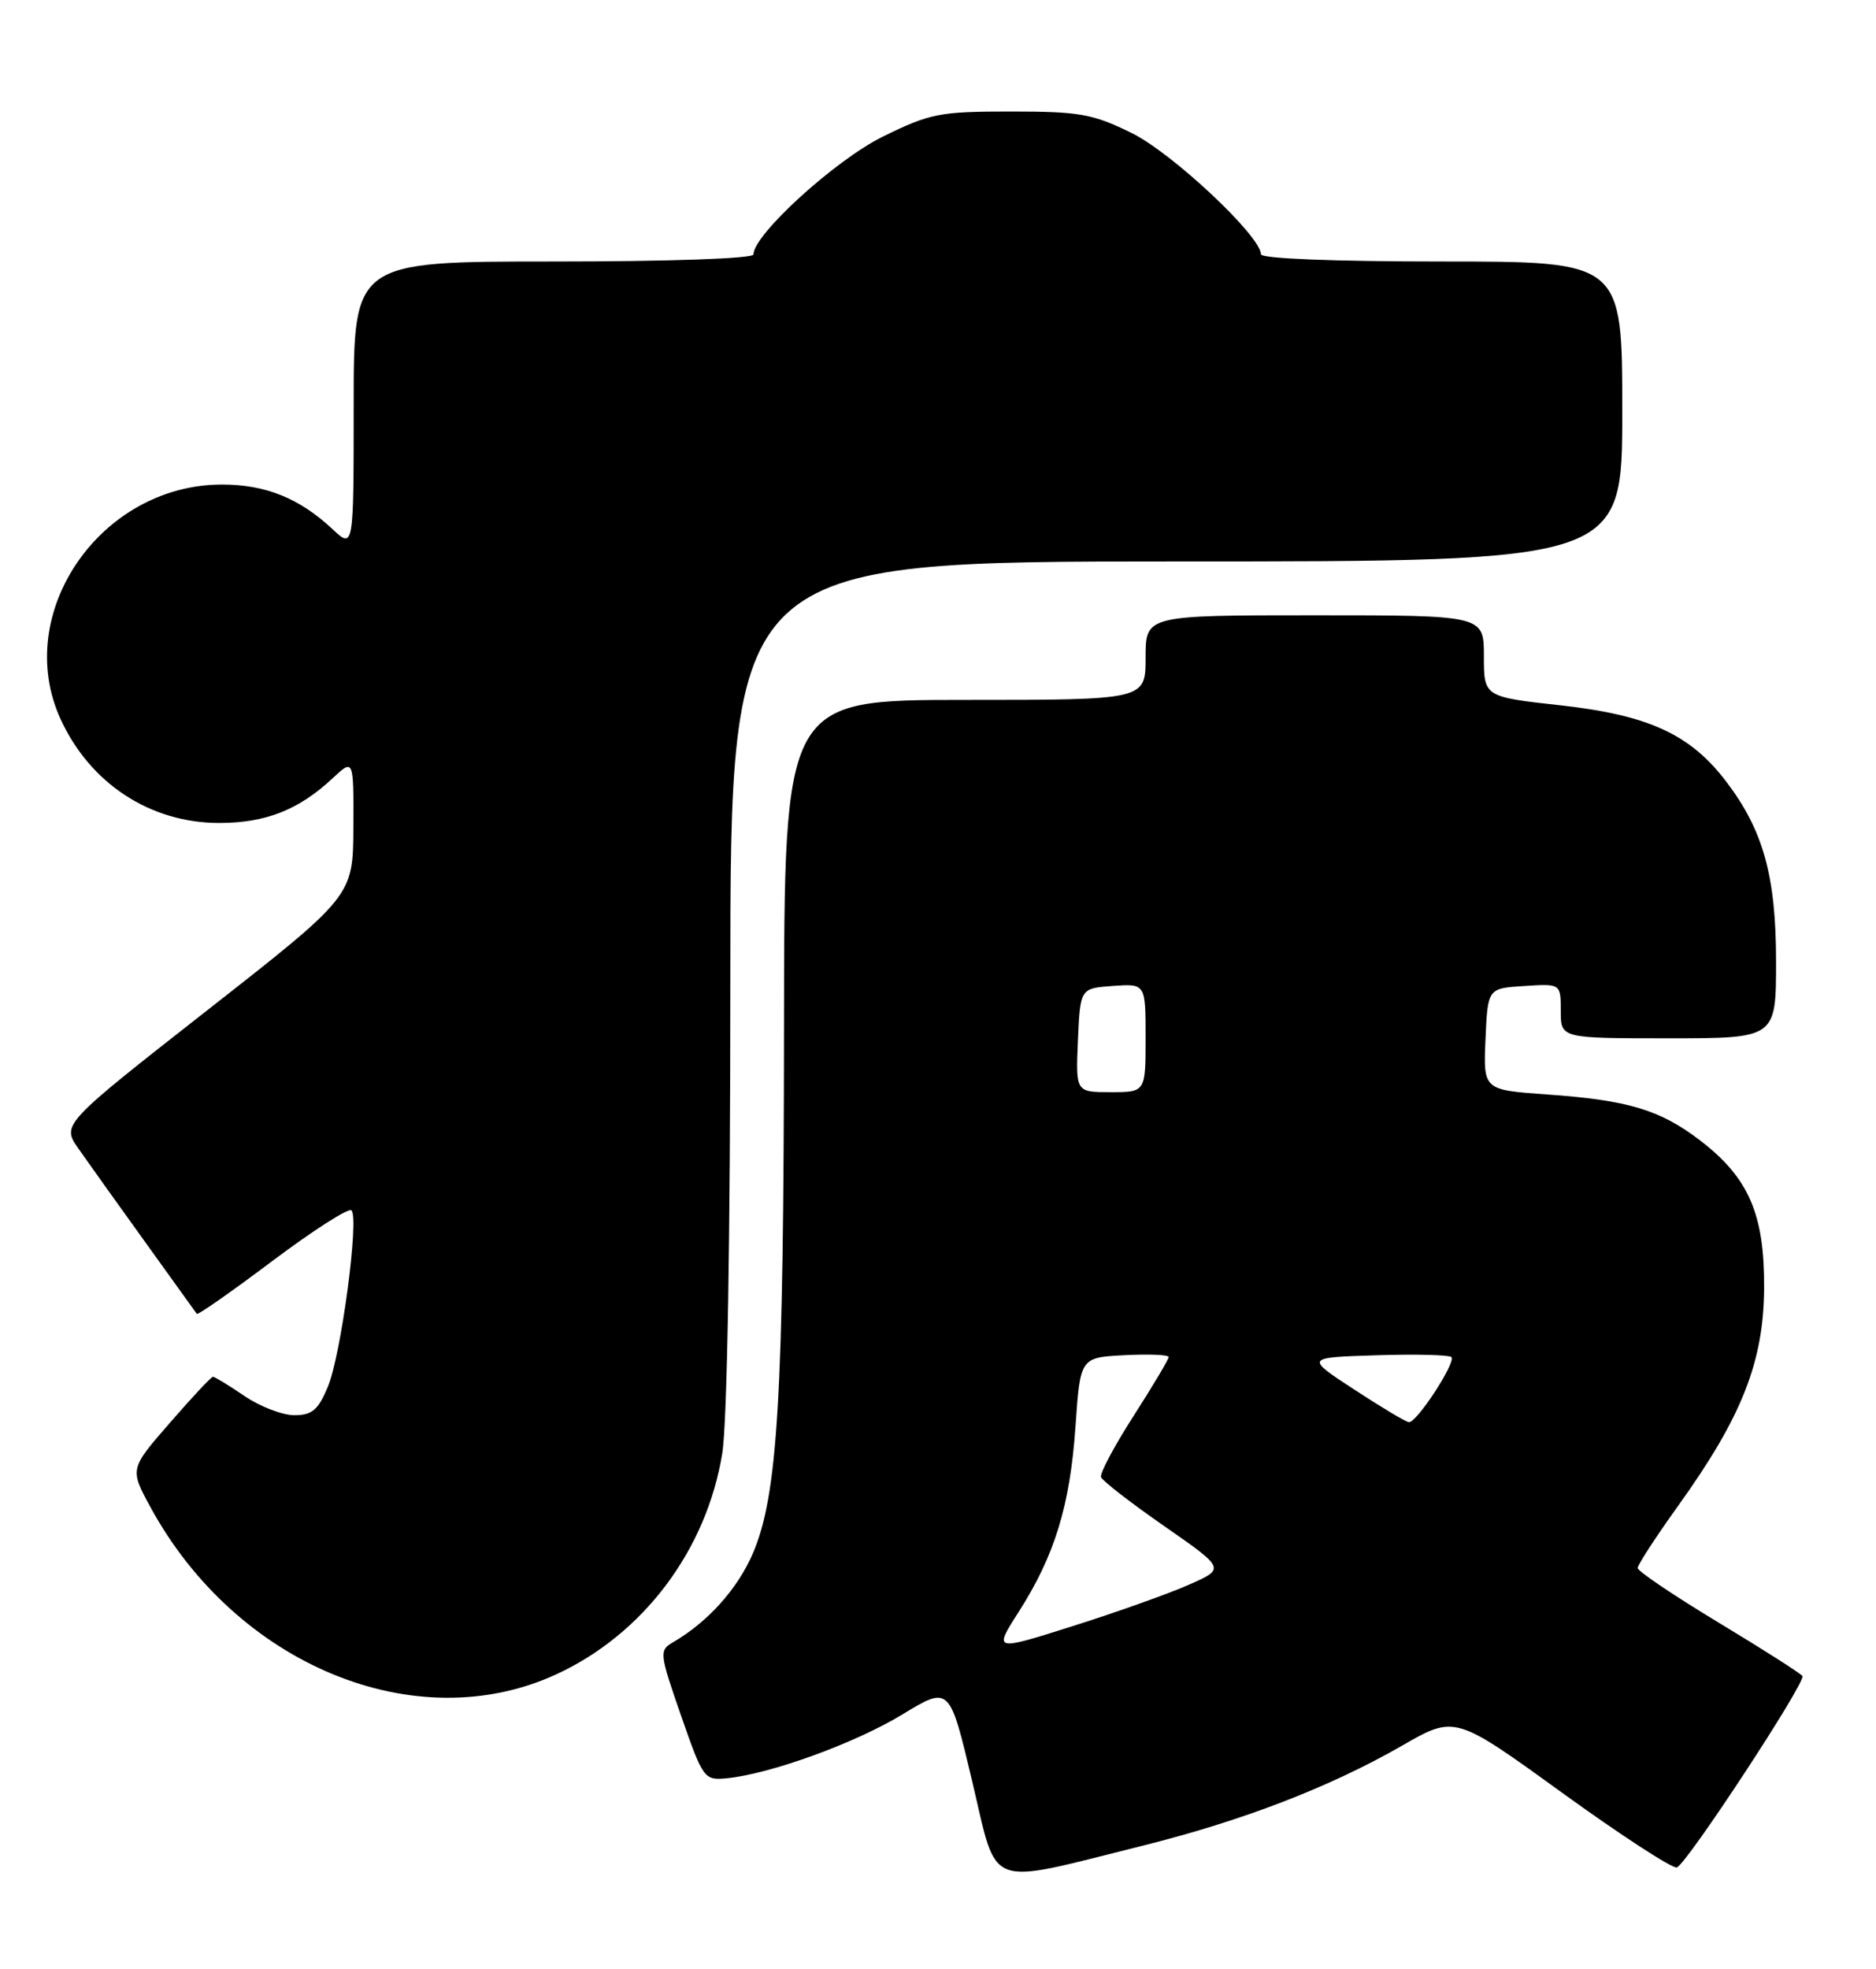 <?xml version="1.0" encoding="UTF-8" standalone="no"?>
<!DOCTYPE svg PUBLIC "-//W3C//DTD SVG 1.1//EN" "http://www.w3.org/Graphics/SVG/1.1/DTD/svg11.dtd" >
<svg xmlns="http://www.w3.org/2000/svg" xmlns:xlink="http://www.w3.org/1999/xlink" version="1.1" viewBox="0 0 244 256">
 <g >
 <path fill="currentColor"
d=" M 148.51 240.00 C 161.61 236.74 172.97 232.36 182.37 226.96 C 189.24 223.01 189.24 223.01 203.16 233.08 C 210.81 238.61 217.54 242.99 218.10 242.80 C 219.37 242.38 234.90 218.72 234.43 217.92 C 234.25 217.60 229.35 214.48 223.55 210.98 C 217.75 207.48 213.00 204.28 213.00 203.87 C 213.00 203.46 215.37 199.82 218.26 195.79 C 226.56 184.23 229.38 177.08 229.45 167.50 C 229.51 157.87 227.46 153.14 221.14 148.29 C 215.92 144.29 211.75 143.04 201.21 142.30 C 192.92 141.71 192.92 141.71 193.21 135.11 C 193.50 128.50 193.50 128.50 198.25 128.20 C 203.00 127.89 203.00 127.89 203.00 131.45 C 203.00 135.00 203.00 135.00 217.00 135.00 C 231.00 135.00 231.00 135.00 231.00 125.01 C 231.00 113.91 229.34 107.93 224.48 101.57 C 219.83 95.47 214.40 92.98 203.01 91.71 C 193.00 90.60 193.00 90.60 193.00 85.30 C 193.00 80.00 193.00 80.00 171.00 80.00 C 149.00 80.00 149.00 80.00 149.00 85.50 C 149.00 91.00 149.00 91.00 125.50 91.00 C 102.00 91.00 102.00 91.00 101.97 133.75 C 101.93 181.58 101.17 194.42 97.92 201.97 C 95.92 206.61 92.05 210.91 87.48 213.56 C 85.73 214.58 85.78 215.02 88.58 223.06 C 91.44 231.28 91.59 231.49 94.51 231.21 C 100.19 230.65 111.23 226.64 117.35 222.92 C 123.50 219.18 123.50 219.18 126.44 231.57 C 129.83 245.84 127.94 245.12 148.51 240.00 Z  M 72.27 217.73 C 83.64 212.53 91.89 201.57 93.94 188.97 C 94.58 185.02 94.99 161.15 94.99 127.75 C 95.00 73.00 95.00 73.00 153.00 73.00 C 211.00 73.00 211.00 73.00 211.00 53.50 C 211.00 34.00 211.00 34.00 187.50 34.00 C 173.45 34.00 164.00 33.62 164.00 33.06 C 164.00 30.70 152.46 19.88 147.18 17.29 C 142.11 14.80 140.42 14.50 131.48 14.50 C 122.18 14.50 120.98 14.74 114.81 17.77 C 108.65 20.81 98.00 30.50 98.00 33.08 C 98.00 33.62 87.15 34.00 72.00 34.00 C 46.00 34.00 46.00 34.00 46.00 52.69 C 46.00 71.37 46.00 71.37 43.25 68.80 C 38.95 64.78 34.55 63.00 28.87 63.00 C 13.07 63.00 1.56 79.73 7.88 93.50 C 11.72 101.88 19.55 107.00 28.51 107.00 C 34.55 107.00 38.86 105.30 43.25 101.20 C 46.00 98.63 46.00 98.63 45.96 107.56 C 45.92 116.50 45.92 116.50 26.96 131.35 C 8.01 146.20 8.01 146.20 10.21 149.35 C 11.42 151.08 15.32 156.55 18.89 161.50 C 22.45 166.45 25.47 170.65 25.60 170.83 C 25.73 171.01 30.16 167.91 35.44 163.94 C 40.73 159.97 45.35 157.01 45.71 157.37 C 46.74 158.40 44.36 176.21 42.64 180.31 C 41.38 183.33 40.59 184.00 38.28 184.00 C 36.73 184.00 33.81 182.88 31.79 181.50 C 29.76 180.12 27.92 179.00 27.70 179.00 C 27.48 179.00 24.95 181.70 22.09 185.00 C 16.87 190.99 16.87 190.99 19.56 195.94 C 30.73 216.46 54.02 226.09 72.27 217.73 Z  M 132.49 209.58 C 137.18 202.25 139.17 195.76 139.88 185.50 C 140.50 176.50 140.50 176.50 146.25 176.20 C 149.41 176.04 152.00 176.14 152.00 176.44 C 152.00 176.74 149.95 180.18 147.45 184.08 C 144.94 187.99 143.03 191.57 143.20 192.05 C 143.36 192.52 147.07 195.40 151.44 198.43 C 159.37 203.95 159.37 203.95 154.66 206.03 C 152.07 207.18 145.29 209.60 139.59 211.40 C 129.22 214.69 129.22 214.69 132.49 209.58 Z  M 176.13 180.66 C 169.76 176.50 169.76 176.50 179.01 176.21 C 184.09 176.05 188.49 176.16 188.77 176.44 C 189.43 177.09 184.24 185.03 183.24 184.91 C 182.83 184.87 179.63 182.95 176.13 180.66 Z  M 140.20 135.25 C 140.50 128.50 140.50 128.50 144.75 128.19 C 149.00 127.89 149.00 127.89 149.00 134.94 C 149.00 142.00 149.00 142.00 144.45 142.00 C 139.91 142.00 139.91 142.00 140.20 135.25 Z "/>
</g>
</svg>